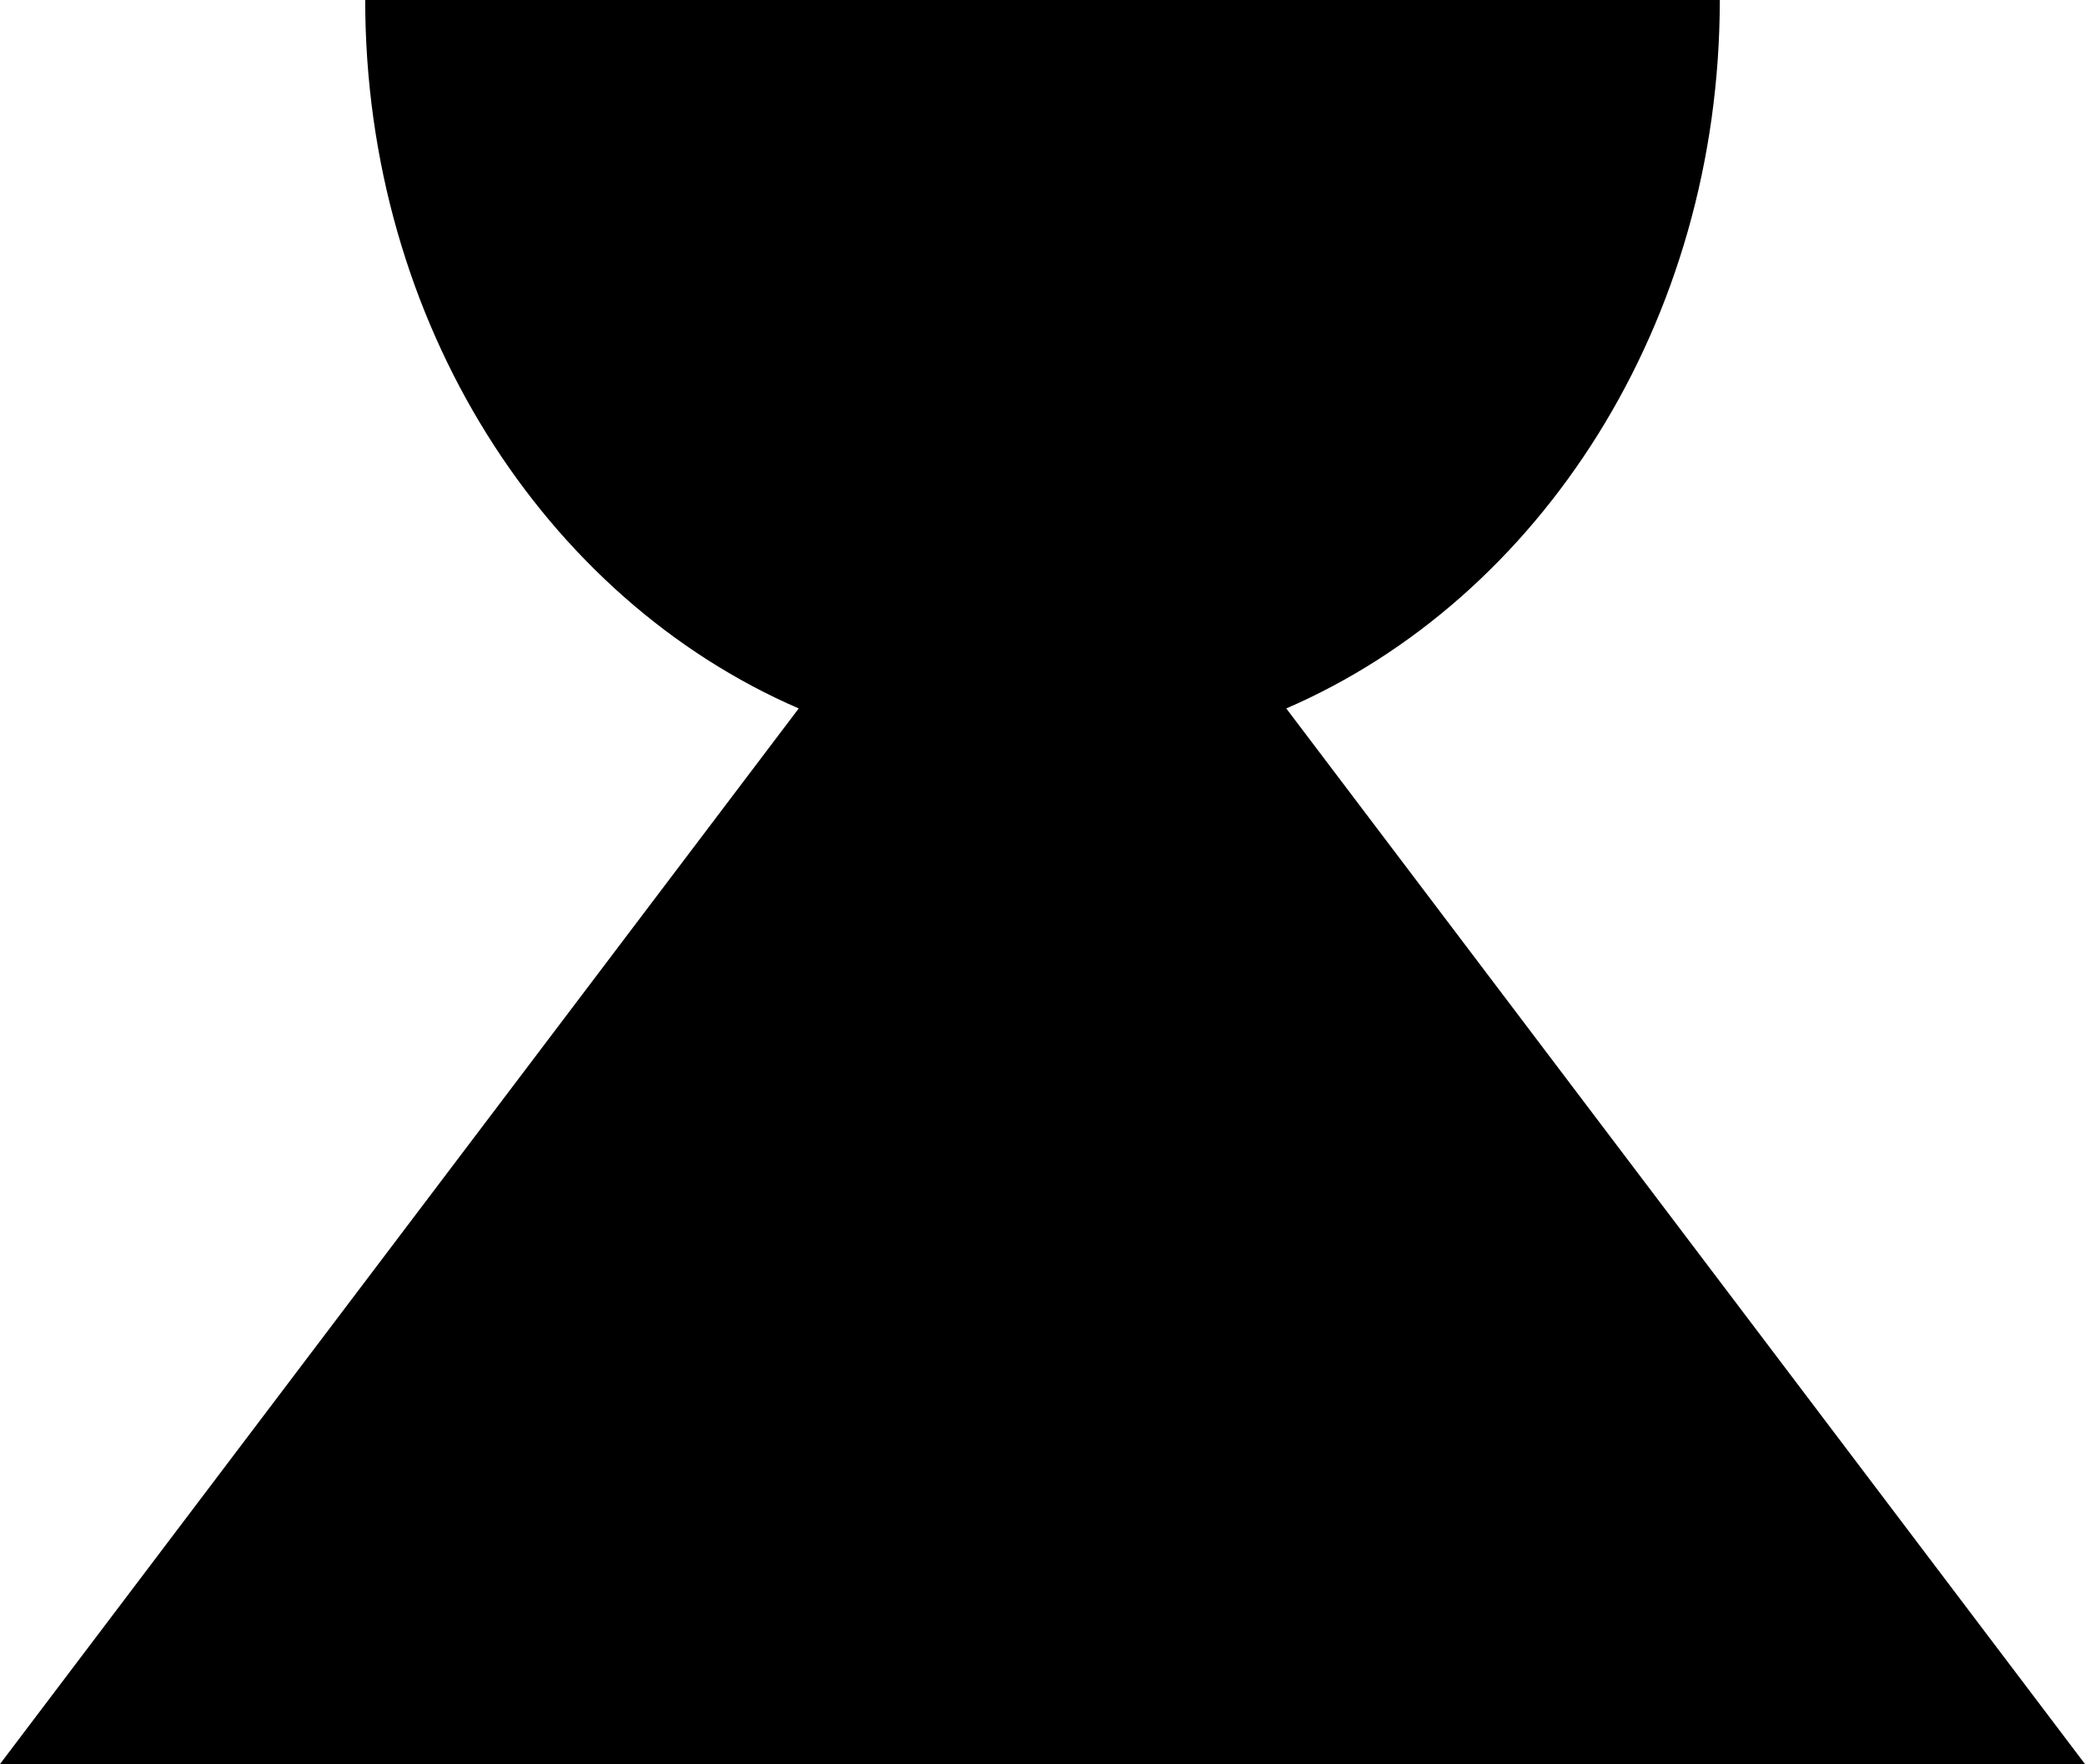 <svg xmlns="http://www.w3.org/2000/svg" version="1.1" viewBox="0 0 295.5 250">
      <path d="M295.5,250l-113.2-149.6C218.24,84.85,243.74,45.77,243.74,0H51.76c0,45.77,25.5,84.85,61.44,100.4L0,250h295.5Z" fill="currentColor"/>
</svg>
